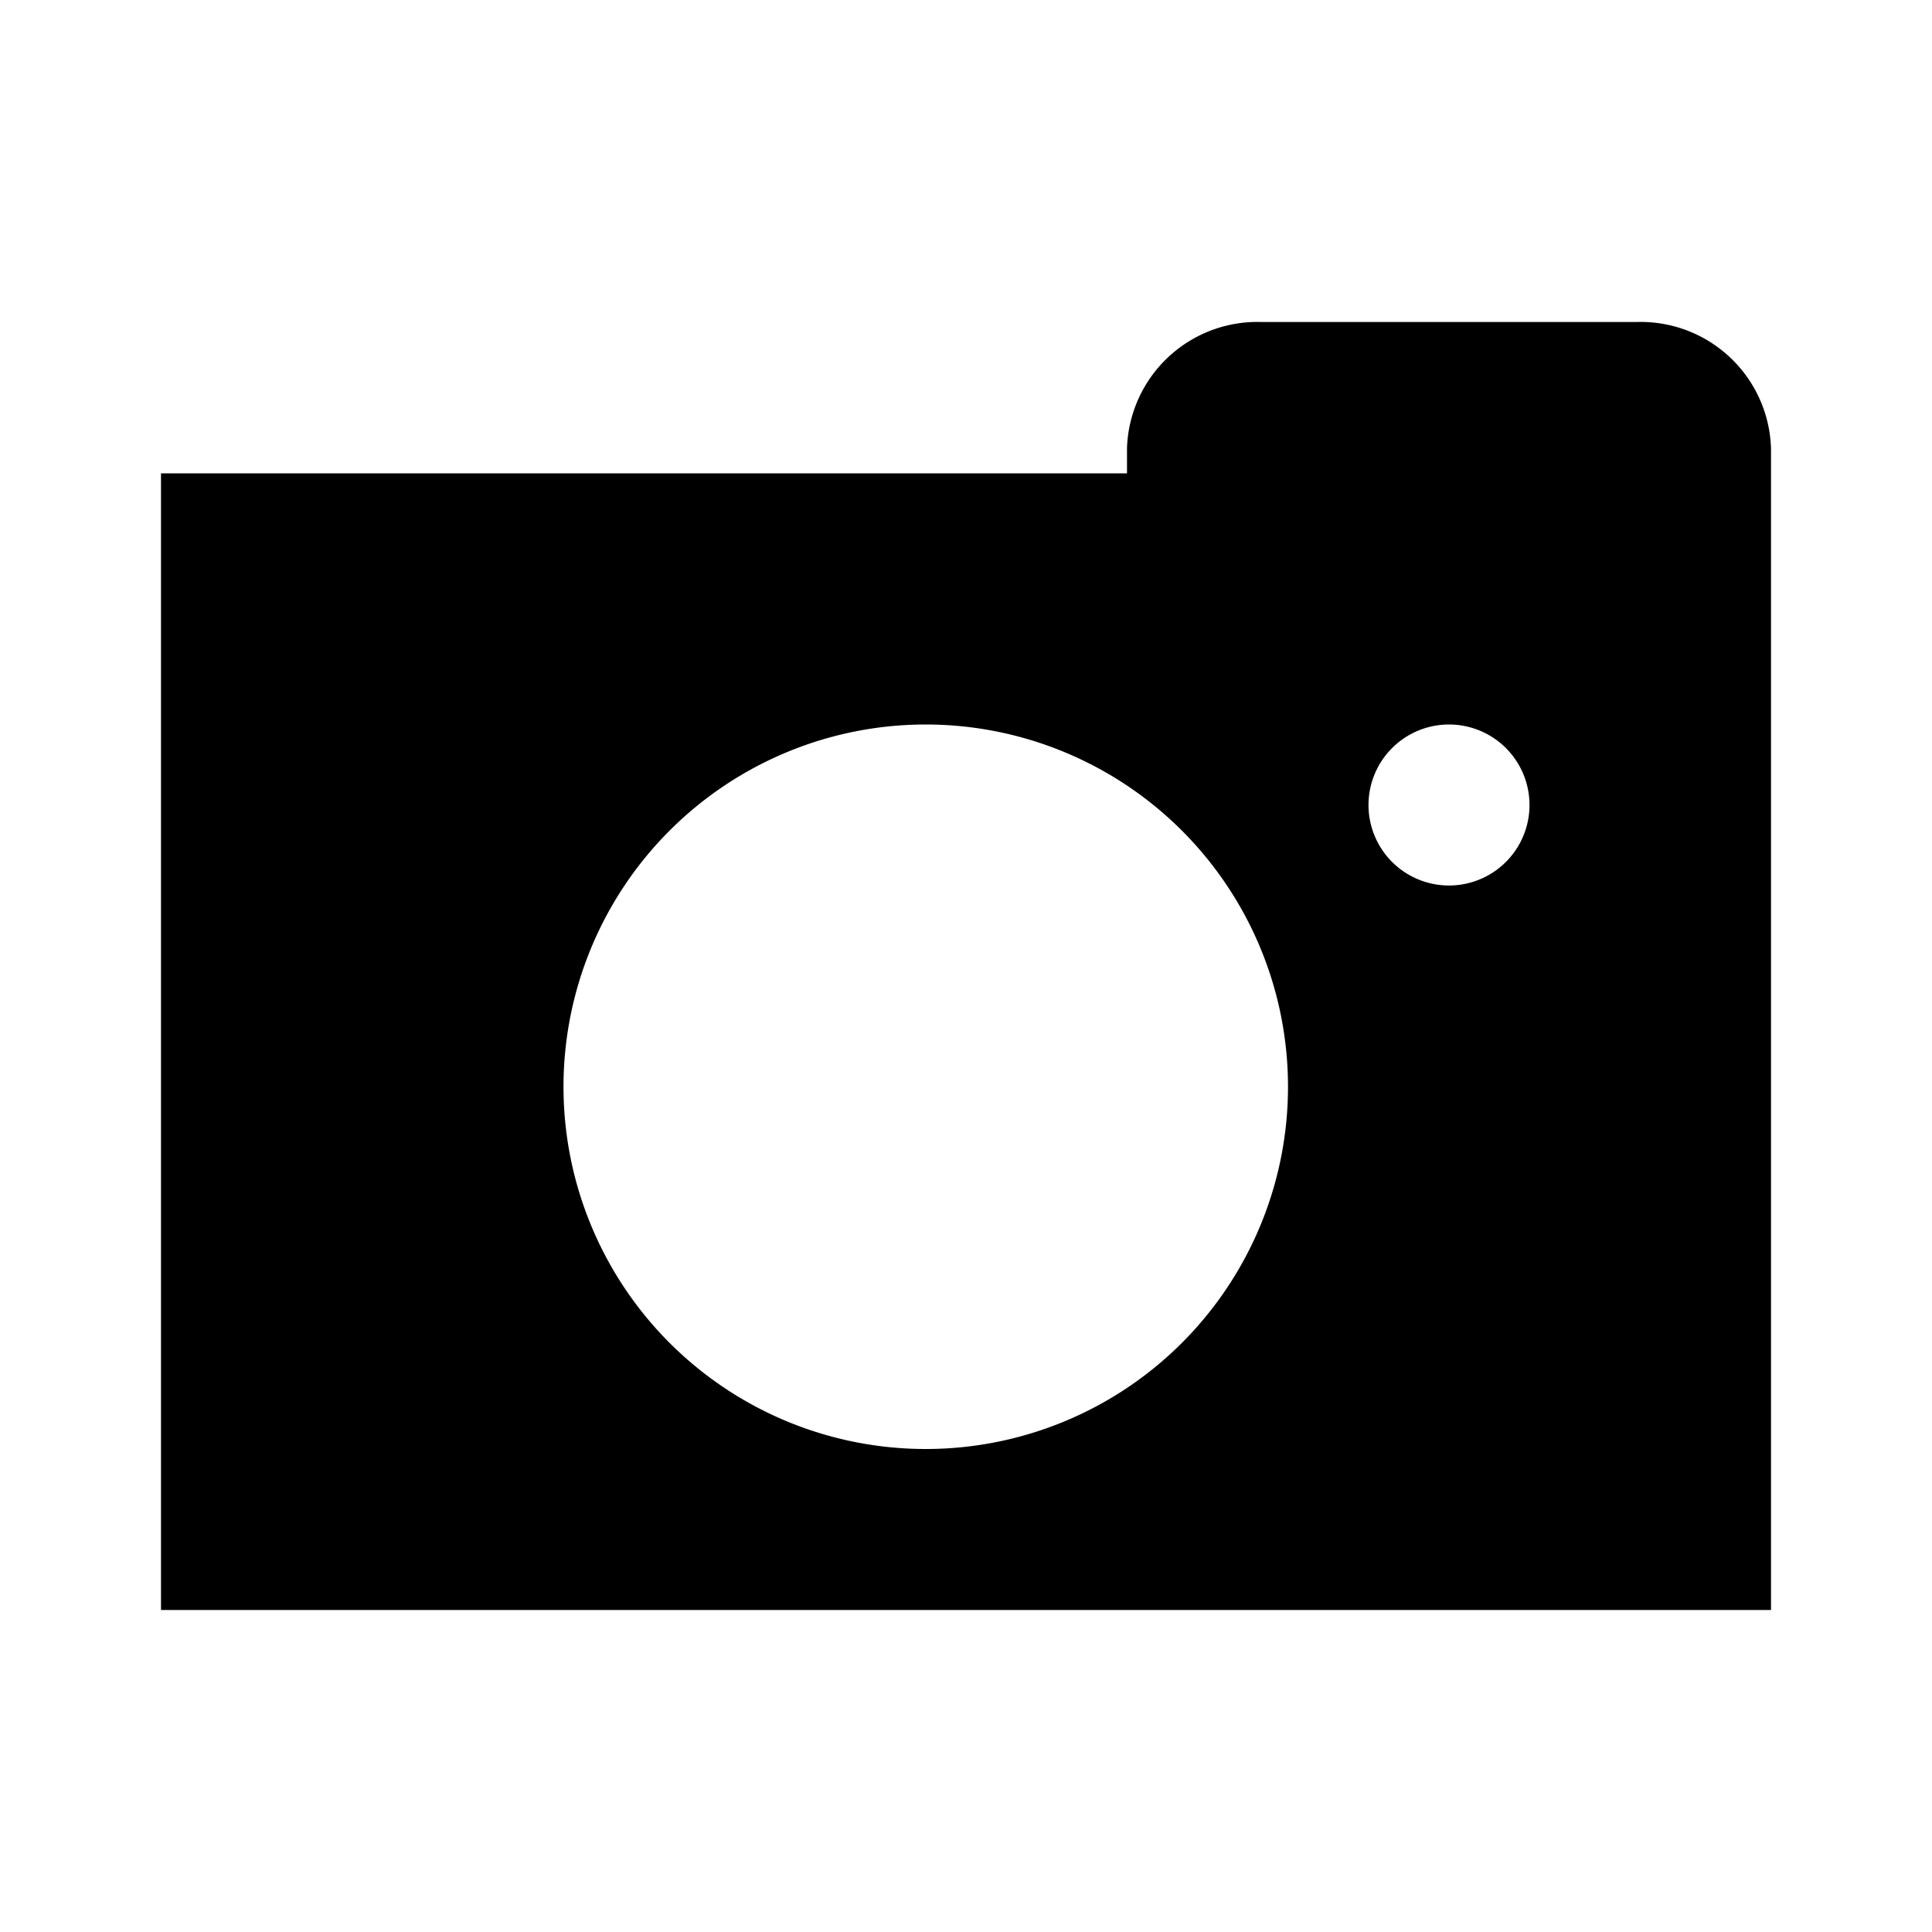 <svg id="Layer_1" data-name="Layer 1" xmlns="http://www.w3.org/2000/svg" viewBox="0 0 24 24"><title>Bl_picture</title><path d="M20.33,4H15.67A1.62,1.62,0,0,0,14,5.57v.31H2V20H22V5.57A1.62,1.62,0,0,0,20.33,4ZM11.5,18A4.5,4.5,0,1,1,16,13.5,4.5,4.5,0,0,1,11.5,18ZM18,11a1,1,0,1,1,1-1A1,1,0,0,1,18,11Z"/></svg>
